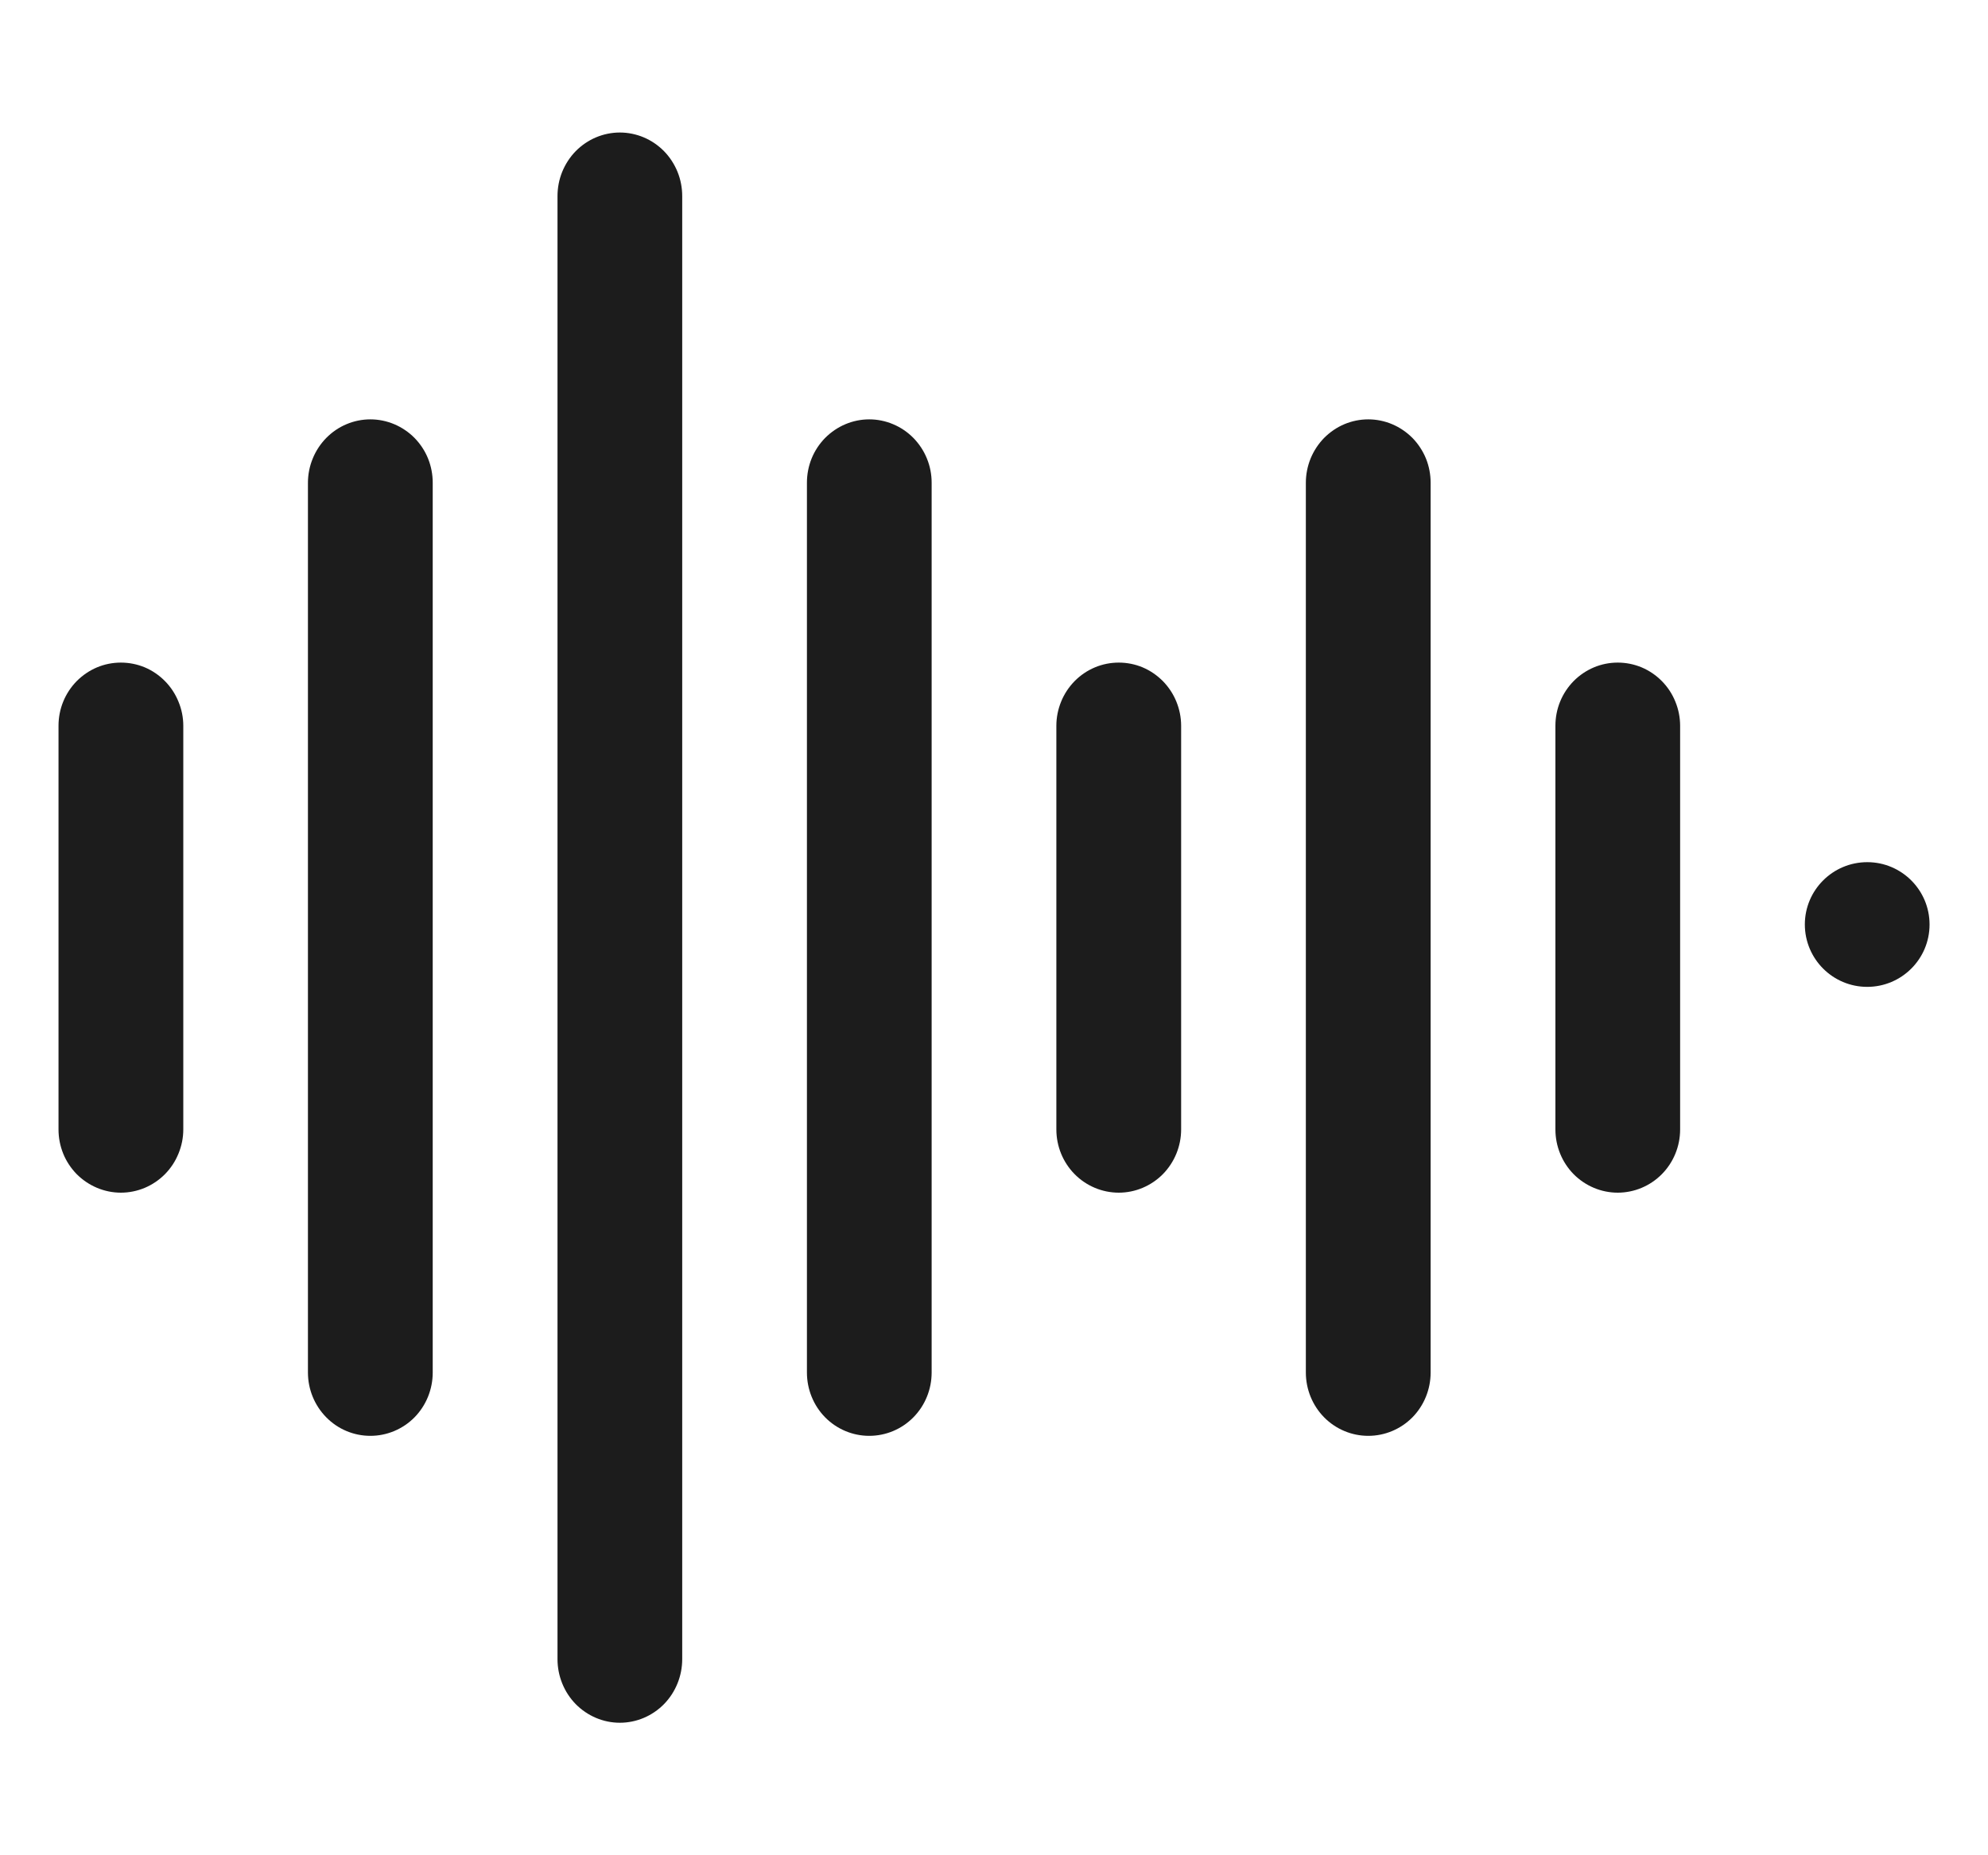 <svg width="30" height="28" viewBox="0 0 30 28" fill="none" xmlns="http://www.w3.org/2000/svg">
<path d="M9.354 2C9.477 2 9.6 2.025 9.714 2.073C9.828 2.121 9.932 2.192 10.02 2.281C10.107 2.37 10.176 2.476 10.224 2.593C10.271 2.709 10.295 2.834 10.295 2.96V25.04C10.295 25.294 10.196 25.539 10.02 25.719C9.843 25.899 9.603 26 9.354 26C9.104 26 8.865 25.898 8.688 25.719C8.512 25.539 8.413 25.294 8.413 25.04V2.96C8.413 2.834 8.437 2.709 8.484 2.593C8.532 2.476 8.601 2.37 8.688 2.281C8.776 2.192 8.88 2.121 8.994 2.073C9.108 2.025 9.23 2 9.354 2ZM5.589 6.329C5.712 6.329 5.835 6.354 5.949 6.402C6.063 6.45 6.168 6.521 6.255 6.609C6.342 6.698 6.412 6.803 6.459 6.919C6.506 7.035 6.53 7.16 6.53 7.285V20.715C6.53 20.968 6.431 21.212 6.255 21.391C6.078 21.57 5.838 21.67 5.589 21.67C5.339 21.67 5.1 21.57 4.924 21.391C4.747 21.212 4.647 20.968 4.647 20.715V7.285C4.647 7.16 4.672 7.035 4.72 6.919C4.767 6.803 4.837 6.698 4.924 6.609C5.011 6.521 5.114 6.45 5.229 6.402C5.343 6.354 5.465 6.329 5.589 6.329ZM13.117 6.329C13.241 6.329 13.363 6.354 13.477 6.402C13.592 6.45 13.696 6.521 13.783 6.609C13.87 6.698 13.94 6.803 13.987 6.919C14.035 7.035 14.059 7.16 14.059 7.285V20.715C14.059 20.968 13.96 21.212 13.783 21.391C13.607 21.57 13.367 21.67 13.117 21.67C12.868 21.67 12.629 21.57 12.452 21.391C12.276 21.212 12.177 20.968 12.177 20.715V7.285C12.177 7.16 12.201 7.035 12.248 6.919C12.295 6.803 12.365 6.698 12.452 6.609C12.54 6.521 12.644 6.45 12.758 6.402C12.872 6.354 12.994 6.329 13.117 6.329ZM20.648 6.329C20.771 6.329 20.894 6.354 21.008 6.402C21.122 6.45 21.226 6.521 21.314 6.609C21.401 6.698 21.47 6.803 21.518 6.919C21.565 7.035 21.589 7.16 21.589 7.285V20.715C21.589 20.968 21.49 21.212 21.314 21.391C21.137 21.57 20.897 21.67 20.648 21.67C20.398 21.67 20.159 21.57 19.982 21.391C19.806 21.212 19.706 20.968 19.706 20.715V7.285C19.706 7.16 19.731 7.035 19.778 6.919C19.826 6.803 19.895 6.698 19.982 6.609C20.07 6.521 20.173 6.45 20.287 6.402C20.401 6.354 20.524 6.329 20.648 6.329ZM1.824 10C1.948 10 2.07 10.024 2.185 10.072C2.299 10.12 2.402 10.191 2.489 10.279C2.577 10.368 2.646 10.473 2.693 10.589C2.741 10.704 2.766 10.828 2.766 10.953V17.046C2.766 17.171 2.741 17.295 2.693 17.411C2.646 17.527 2.577 17.632 2.489 17.721C2.402 17.809 2.298 17.879 2.185 17.927C2.07 17.975 1.948 18 1.824 18C1.701 18 1.578 17.975 1.464 17.927C1.35 17.879 1.246 17.809 1.158 17.721C1.071 17.632 1.001 17.527 0.954 17.411C0.907 17.295 0.883 17.171 0.883 17.046V10.953C0.883 10.828 0.907 10.704 0.954 10.589C1.001 10.473 1.071 10.368 1.158 10.279C1.246 10.191 1.35 10.12 1.464 10.072C1.578 10.024 1.701 10 1.824 10ZM16.883 10C17.006 10 17.129 10.024 17.243 10.072C17.357 10.12 17.46 10.191 17.548 10.279C17.635 10.368 17.705 10.473 17.752 10.589C17.799 10.704 17.824 10.828 17.824 10.953V17.046C17.824 17.299 17.724 17.542 17.548 17.721C17.371 17.899 17.132 18 16.883 18C16.633 18 16.393 17.899 16.217 17.721C16.04 17.542 15.941 17.299 15.941 17.046V10.953C15.941 10.828 15.966 10.704 16.013 10.589C16.06 10.473 16.13 10.368 16.217 10.279C16.304 10.191 16.408 10.12 16.523 10.072C16.637 10.024 16.759 10 16.883 10ZM24.412 10C24.536 10 24.658 10.024 24.773 10.072C24.887 10.12 24.991 10.191 25.078 10.279C25.166 10.368 25.235 10.473 25.282 10.589C25.329 10.704 25.354 10.828 25.354 10.953V17.046C25.354 17.299 25.255 17.542 25.078 17.721C24.902 17.899 24.662 18 24.412 18C24.163 18 23.924 17.899 23.747 17.721C23.571 17.542 23.472 17.299 23.472 17.046V10.953C23.472 10.828 23.496 10.704 23.543 10.589C23.59 10.473 23.66 10.368 23.747 10.279C23.834 10.191 23.939 10.12 24.053 10.072C24.167 10.024 24.289 10 24.412 10ZM28.178 13.012C28.697 13.012 29.118 13.434 29.118 13.953C29.118 14.473 28.697 14.893 28.178 14.894C27.658 14.894 27.237 14.473 27.236 13.953C27.236 13.433 27.658 13.012 28.178 13.012Z" fill="#1C1C1C"/>
</svg>
